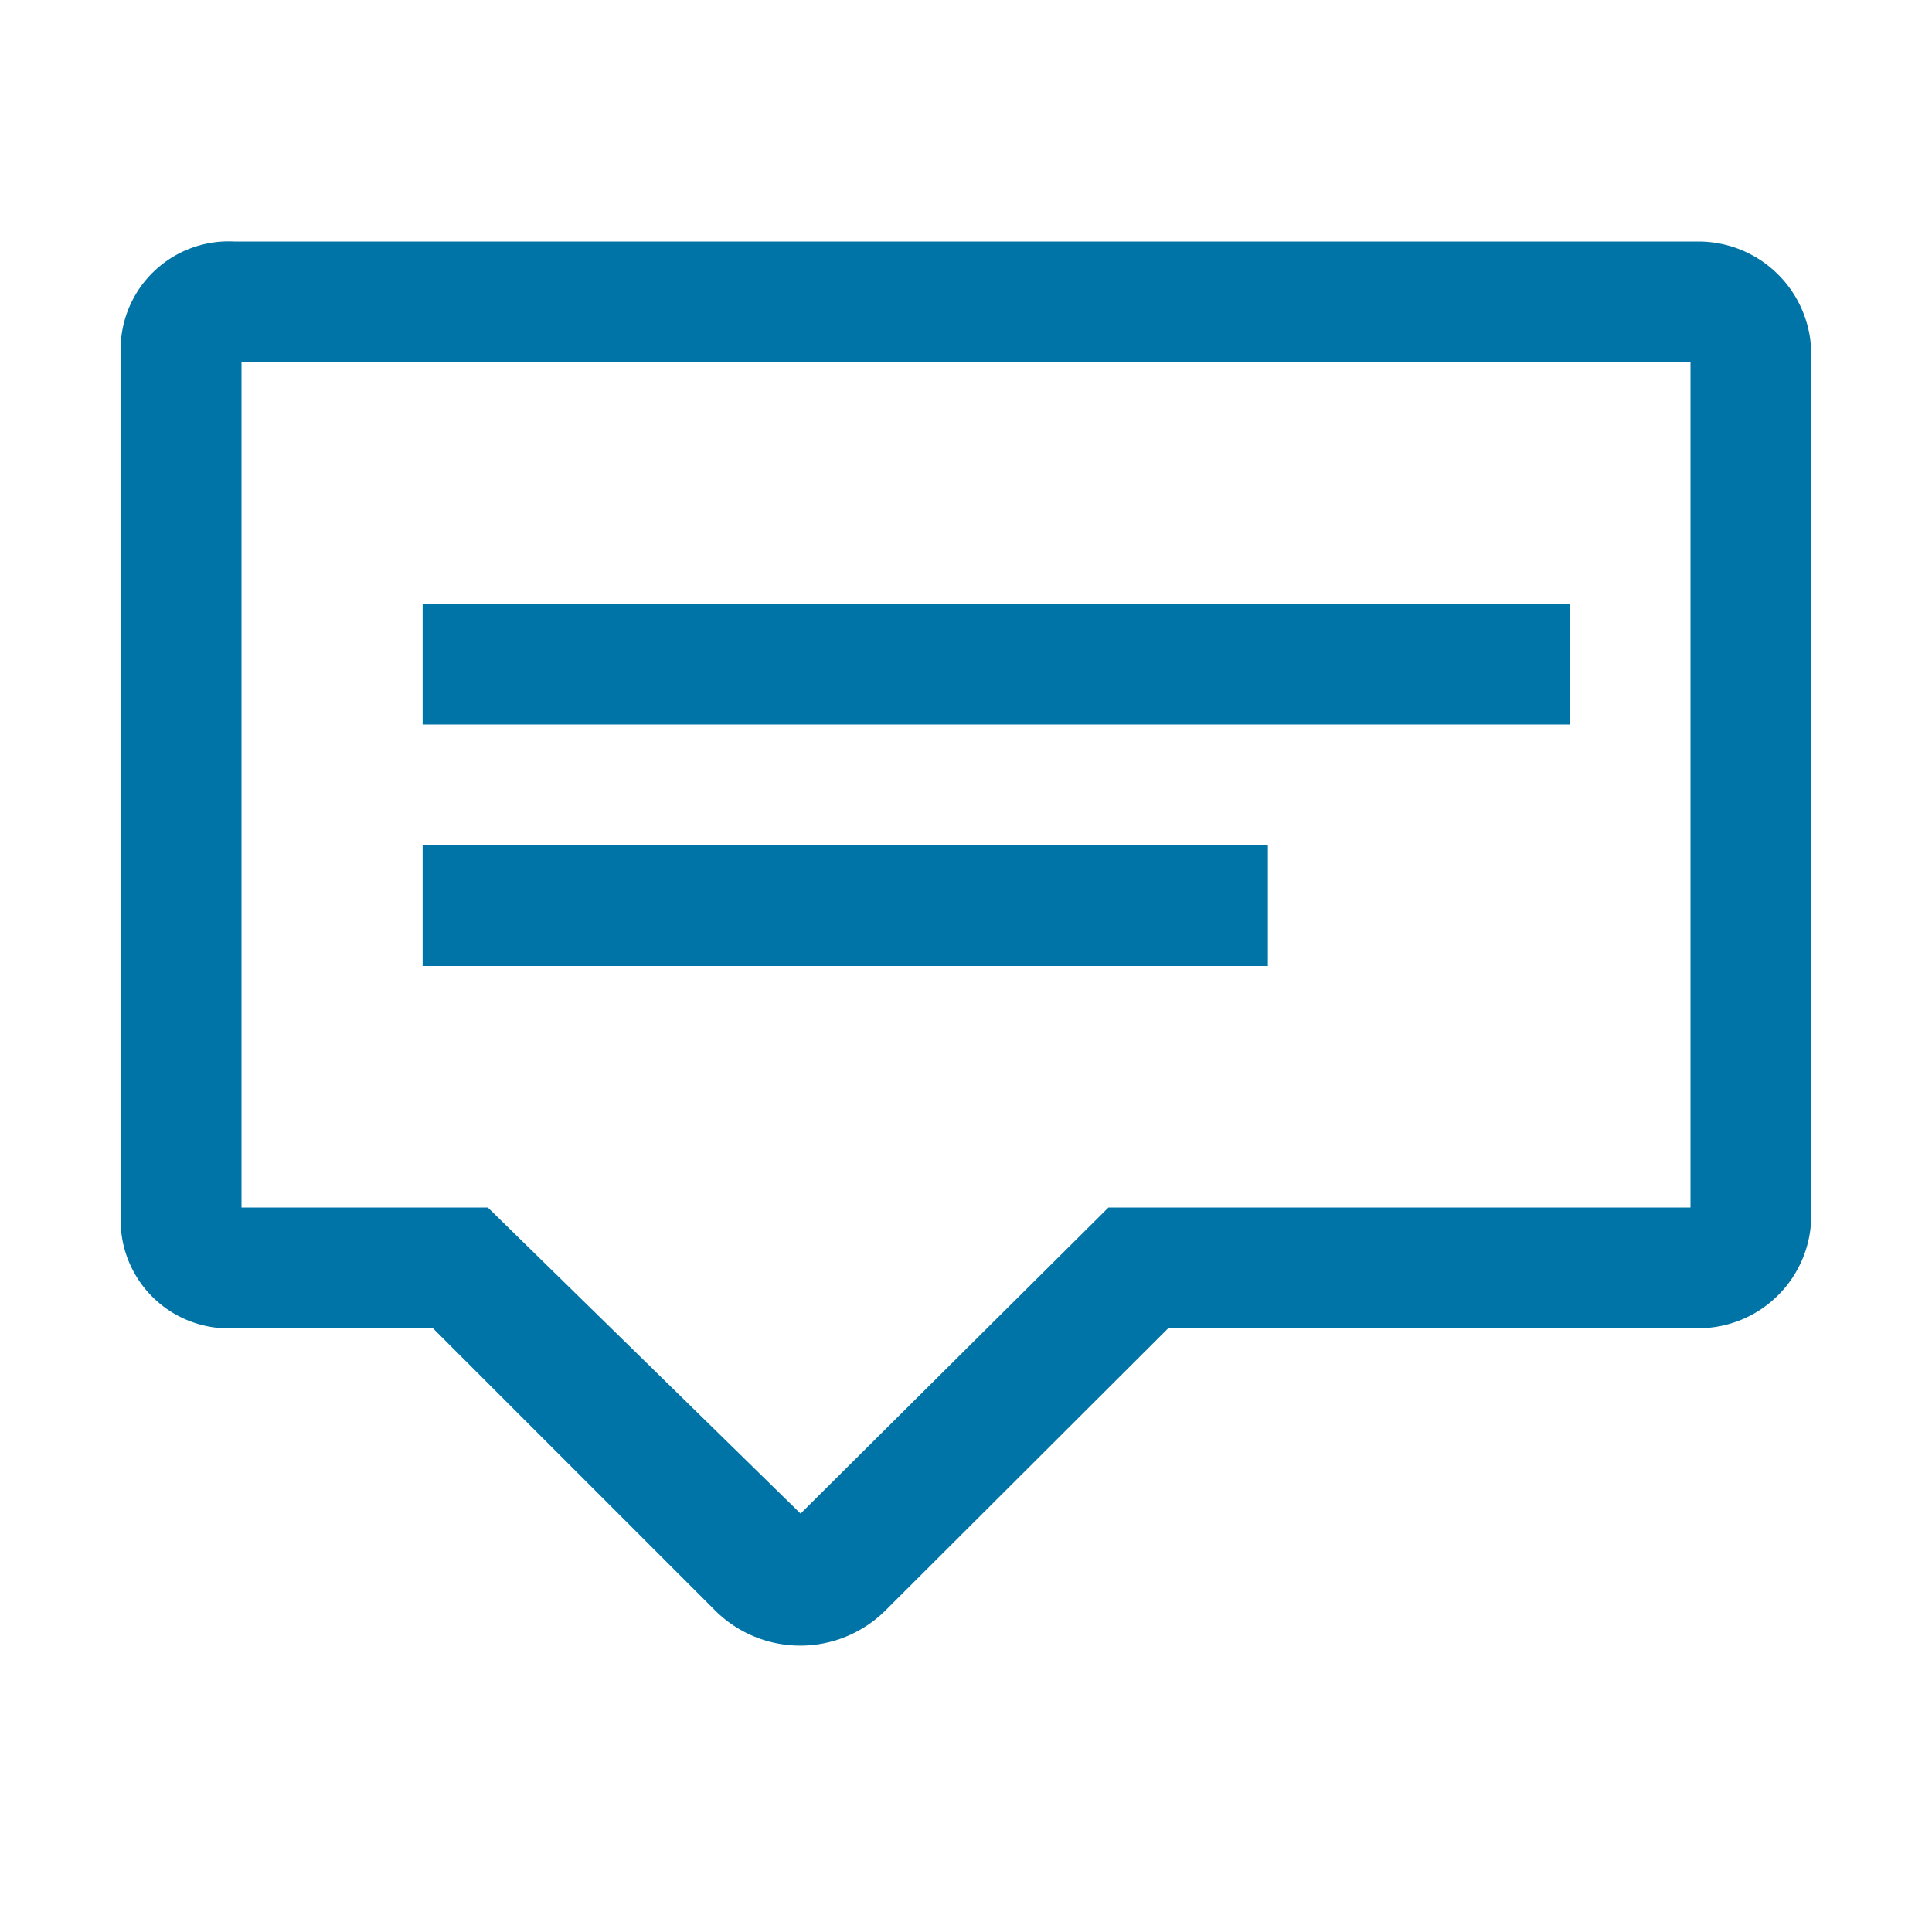 <svg id="icons" xmlns="http://www.w3.org/2000/svg" viewBox="0 0 32 32"><defs><style>.cls-1{fill:#0074a6;}</style></defs><title>GA4_Icons</title><path class="cls-1" d="M2,20.13A1.79,1.79,0,0,0,3.88,22H7.17l4.67,4.67a2,2,0,0,0,2.83,0L19.35,22h8.77A1.87,1.87,0,0,0,30,20.13V5.88A1.87,1.87,0,0,0,28.13,4H3.88A1.79,1.79,0,0,0,2,5.88M4,6H28V20H18.36l-5.1,5.07L8.08,20H4"/><rect class="cls-1" x="7" y="14" width="14" height="2"/><rect class="cls-1" x="7" y="10" width="19" height="2"/></svg>
